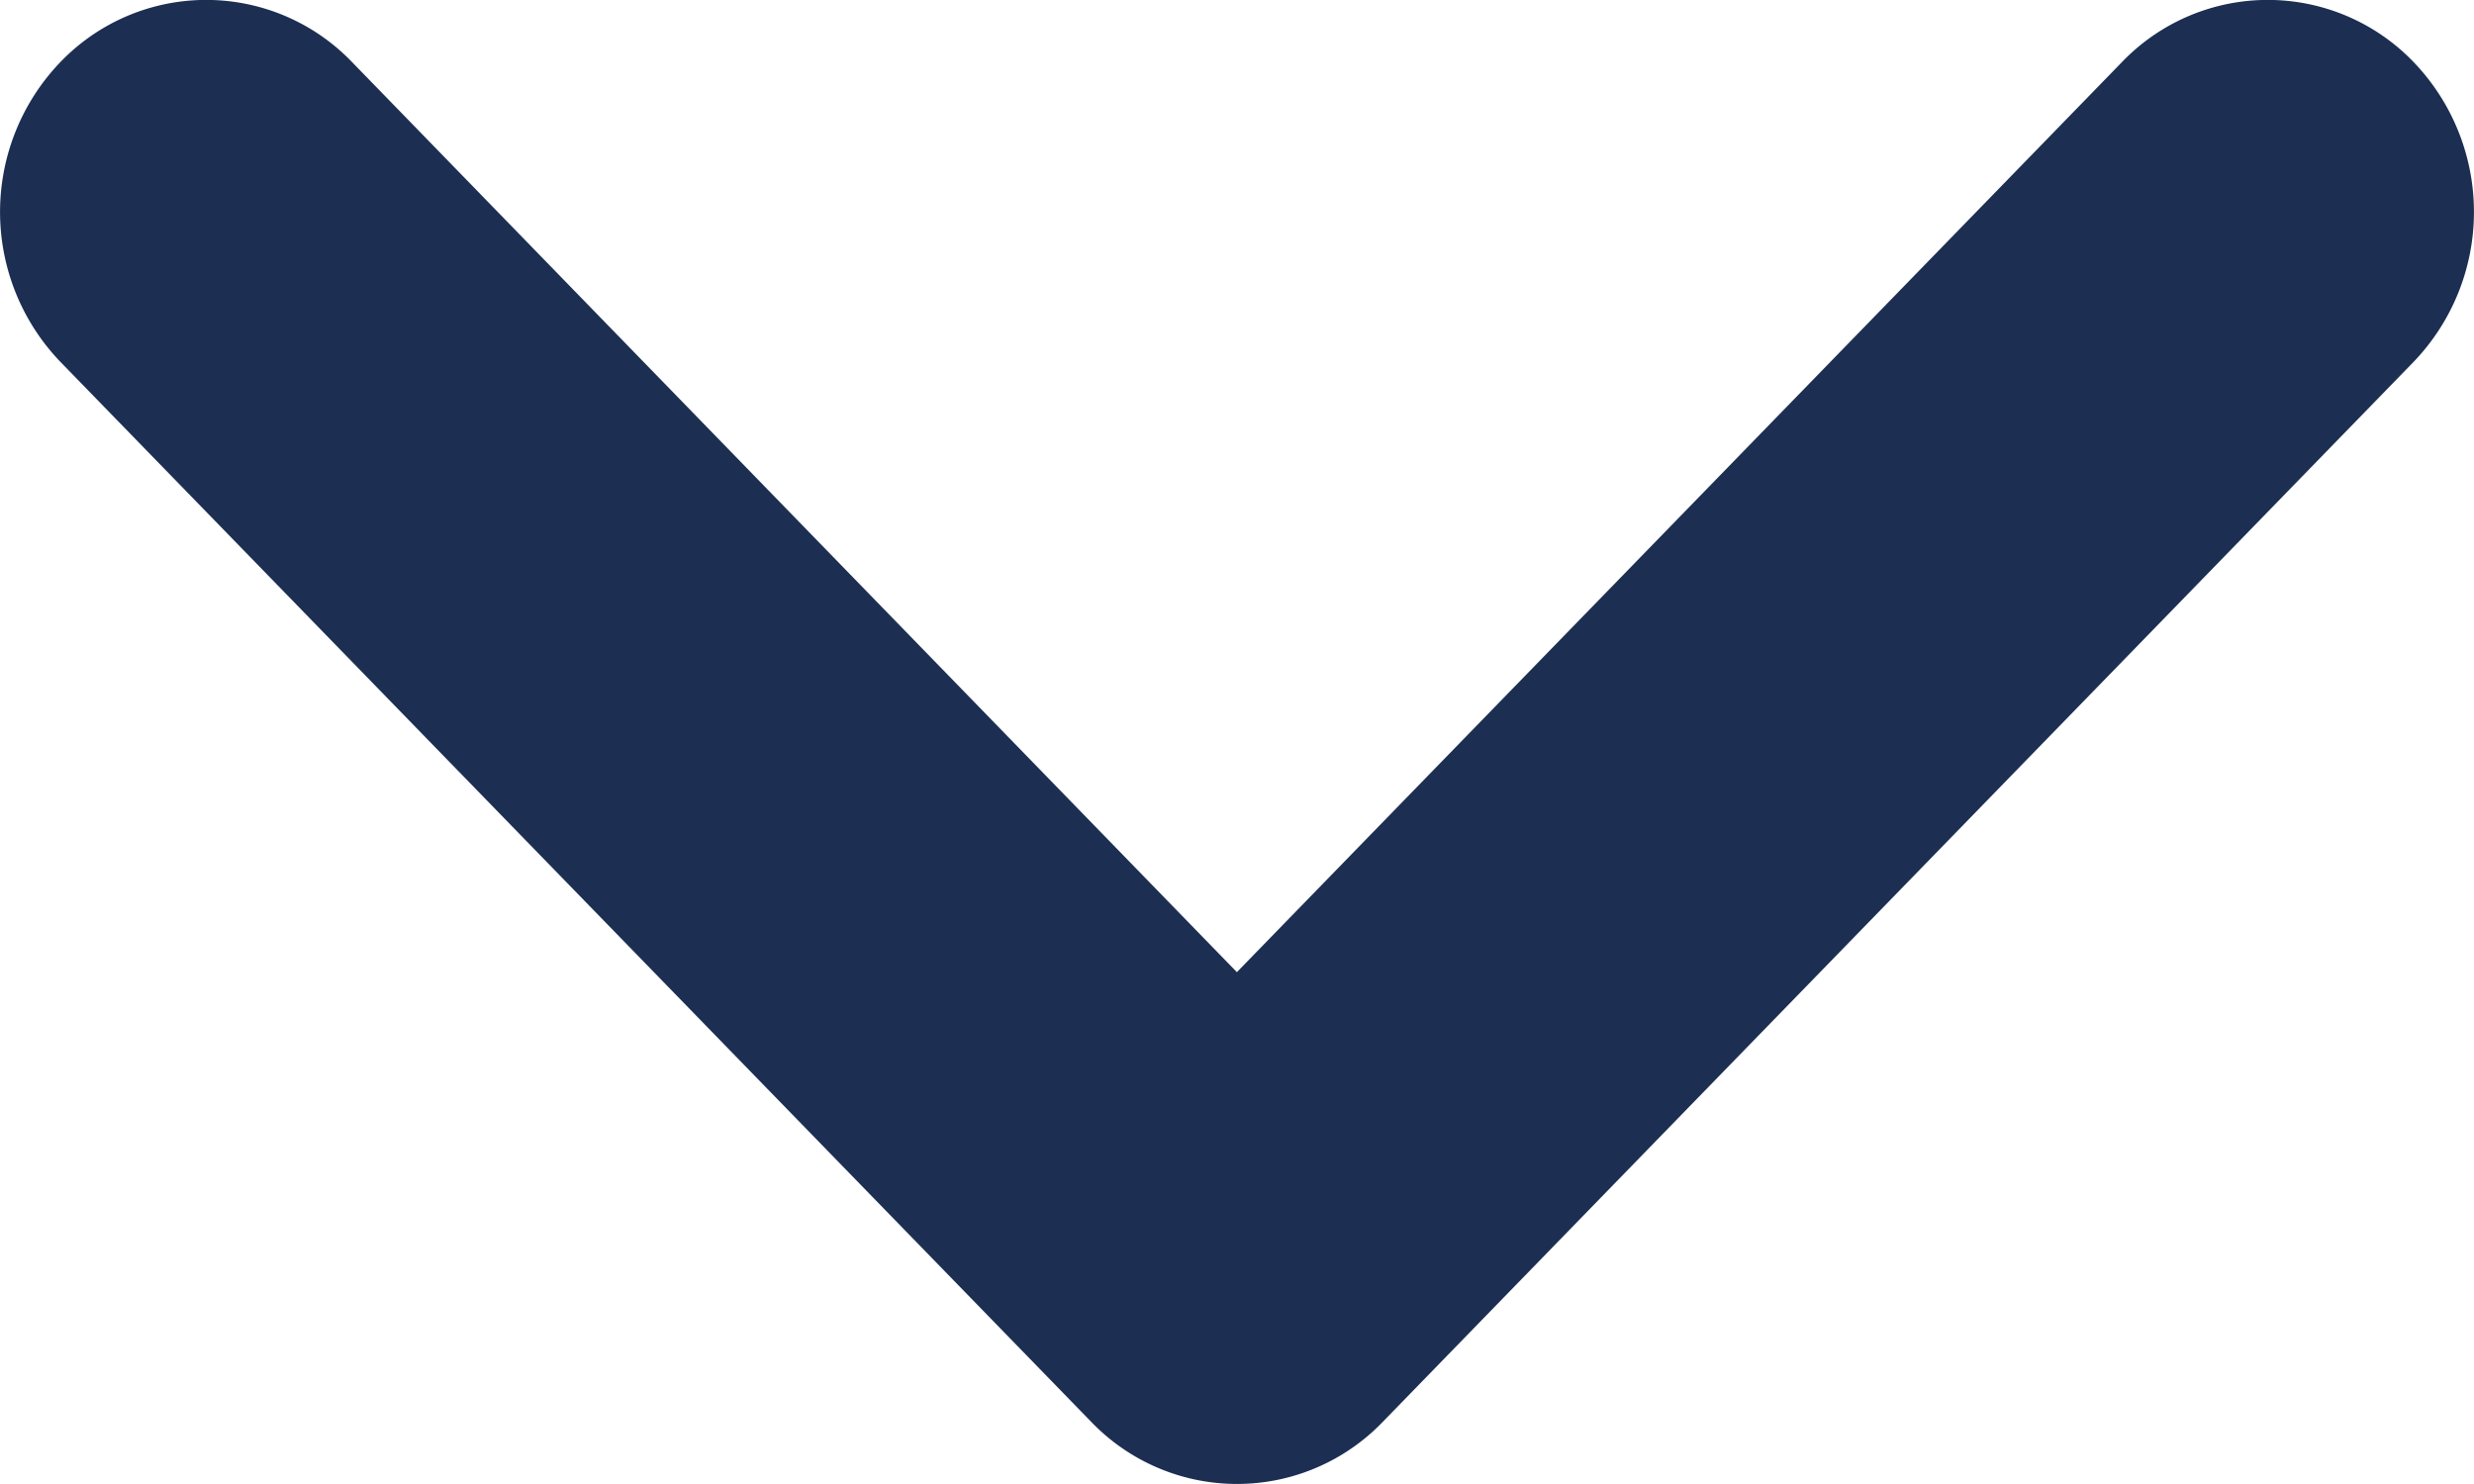 <svg width="10" height="6" xmlns="http://www.w3.org/2000/svg" xmlns:xlink="http://www.w3.org/1999/xlink"><defs><path d="M348 49.93l3.577-3.679a.817.817 0 0 1 1.179 0 .875.875 0 0 1 0 1.212l-4.167 4.286a.817.817 0 0 1-1.178 0l-4.167-4.286a.875.875 0 0 1 0-1.212.817.817 0 0 1 1.179 0l3.577 3.68z" id="a"/></defs><use fill="#1C2F52" xlink:href="#a" transform="translate(-343 -46)"/></svg>